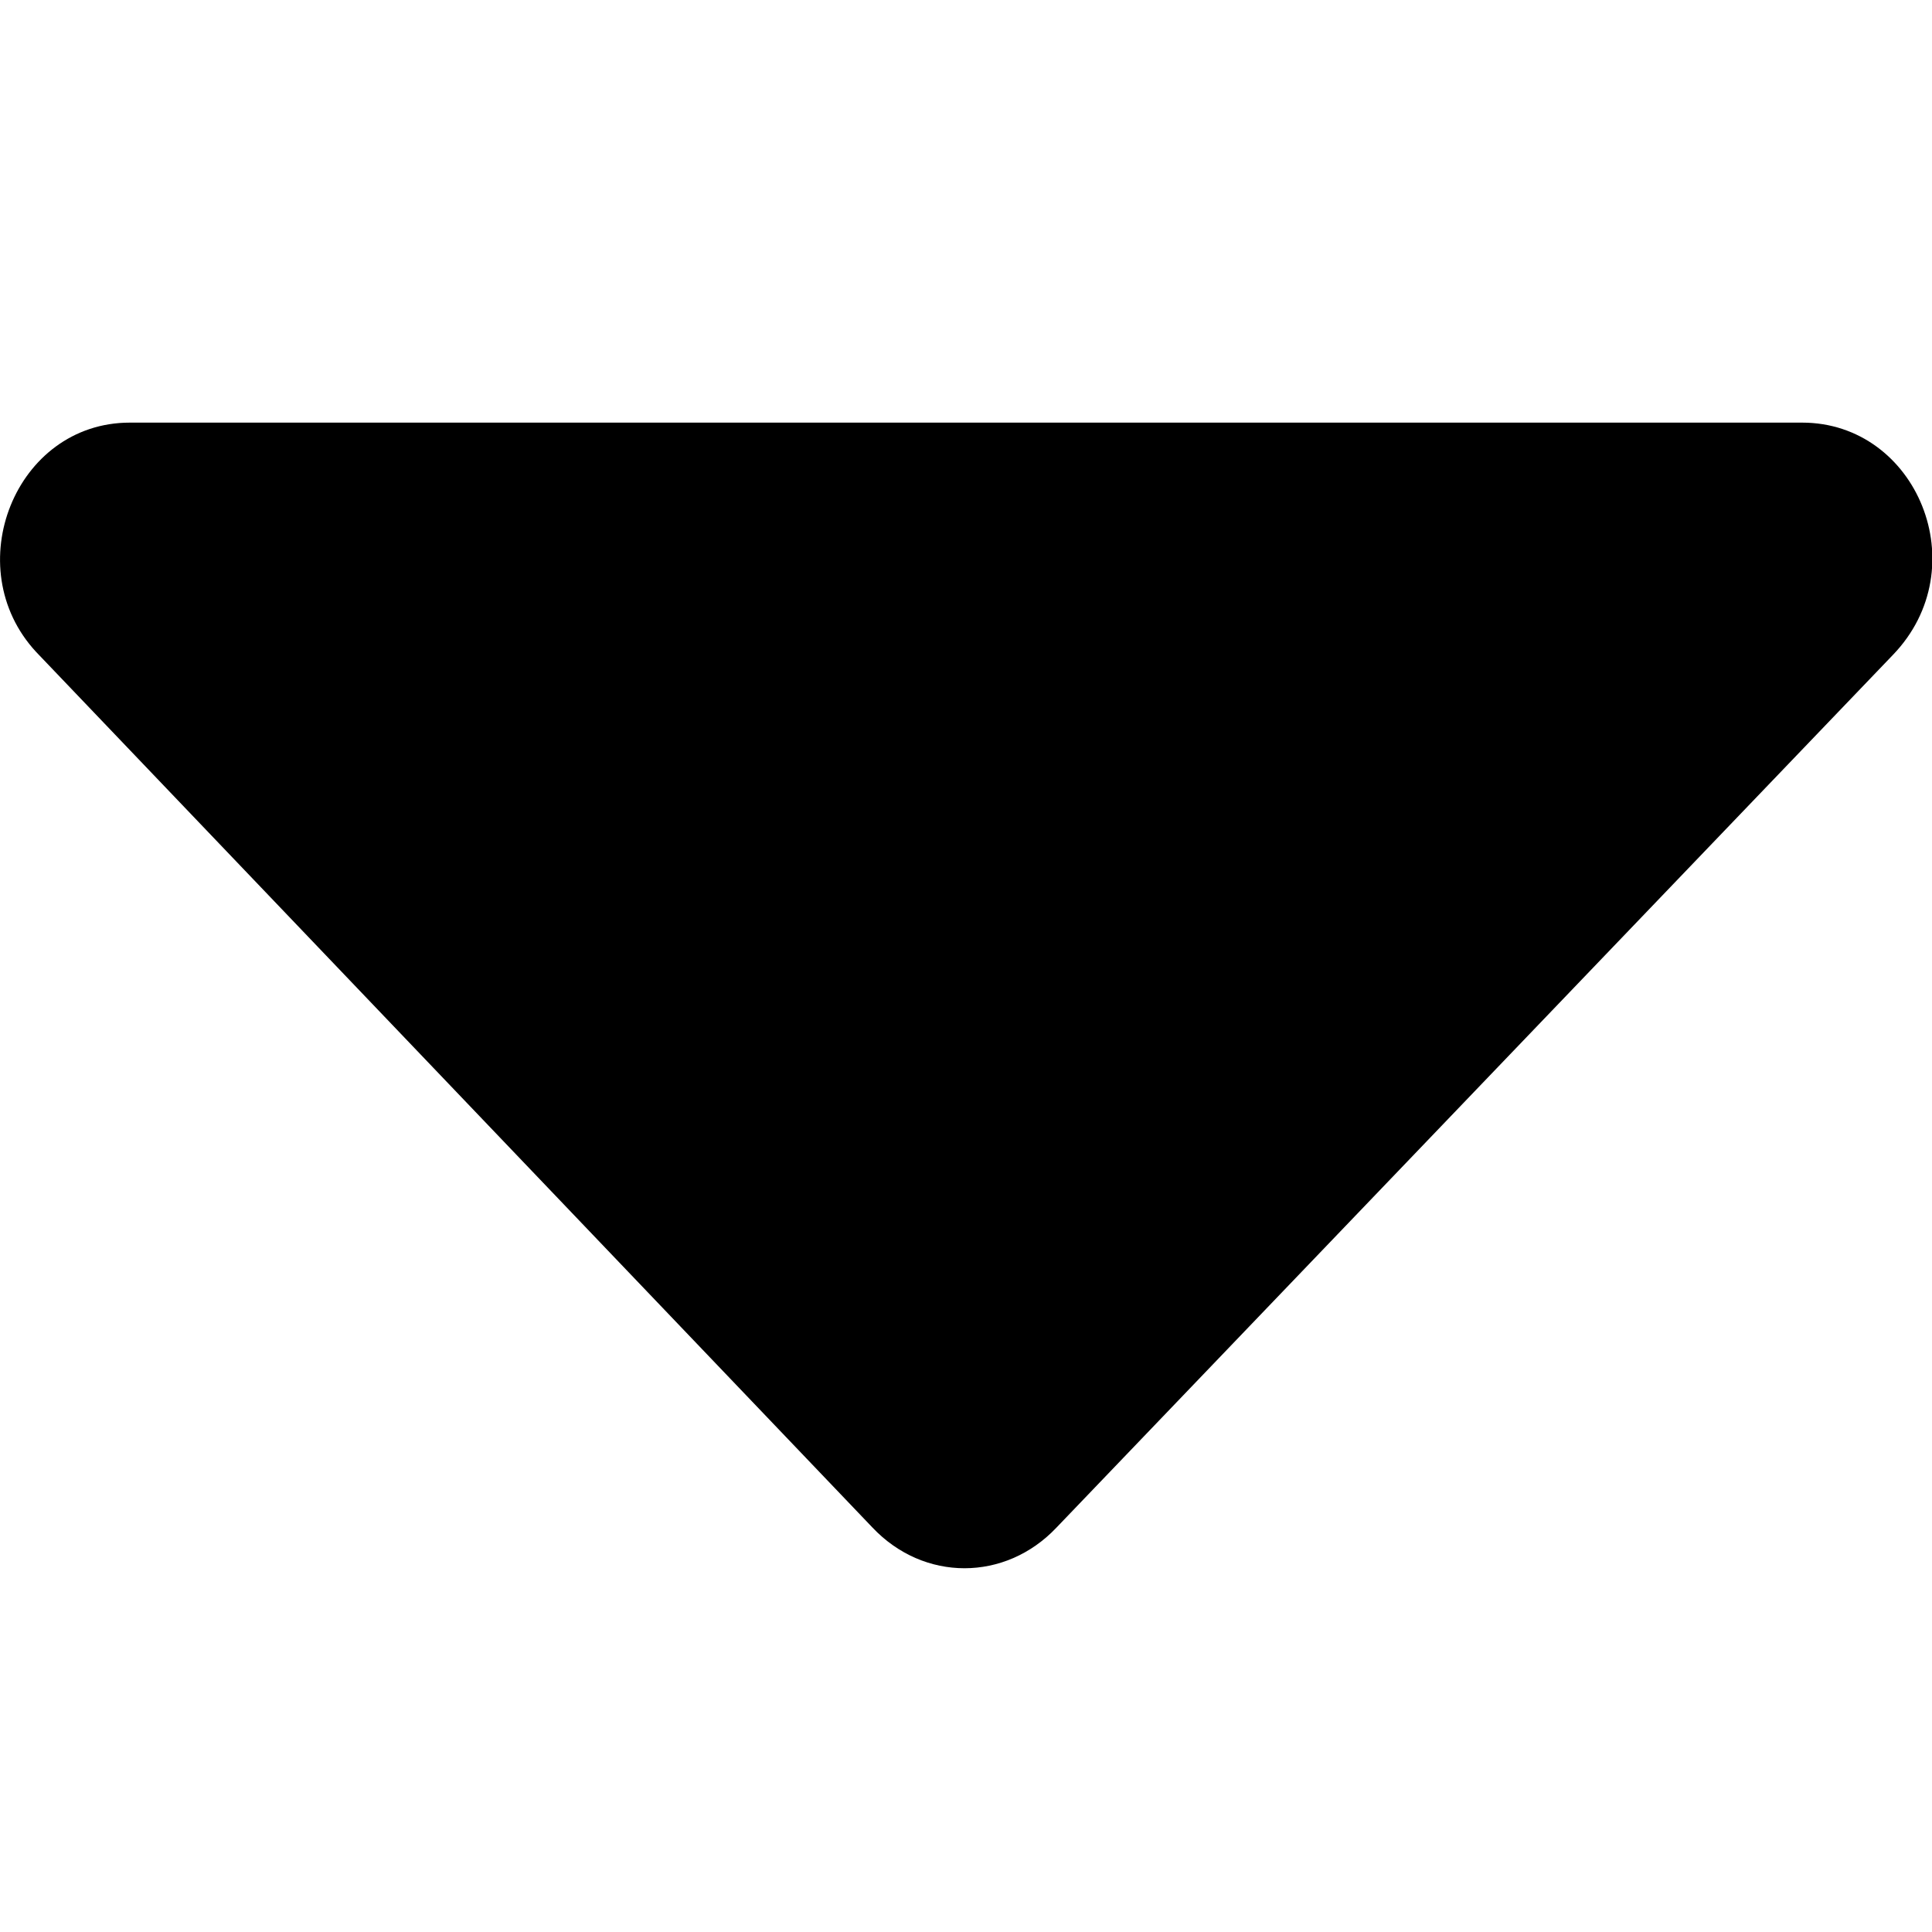 <?xml version="1.0" encoding="utf-8"?>
<!-- Generator: Adobe Illustrator 22.0.0, SVG Export Plug-In . SVG Version: 6.00 Build 0)  -->
<svg version="1.1" id="Layer_1" xmlns="http://www.w3.org/2000/svg" xmlns:xlink="http://www.w3.org/1999/xlink" x="0px" y="0px"
	 viewBox="0 0 64 64" style="enable-background:new 0 0 64 64;" xml:space="preserve">
<path d="M4.3,14h55.4c3.8,0,5.8,4.8,3,7.7L35,50.6c-1.7,1.8-4.4,1.8-6.1,0l-27.7-29C-1.4,18.8,0.5,14,4.3,14L4.3,14z"/>
</svg>
